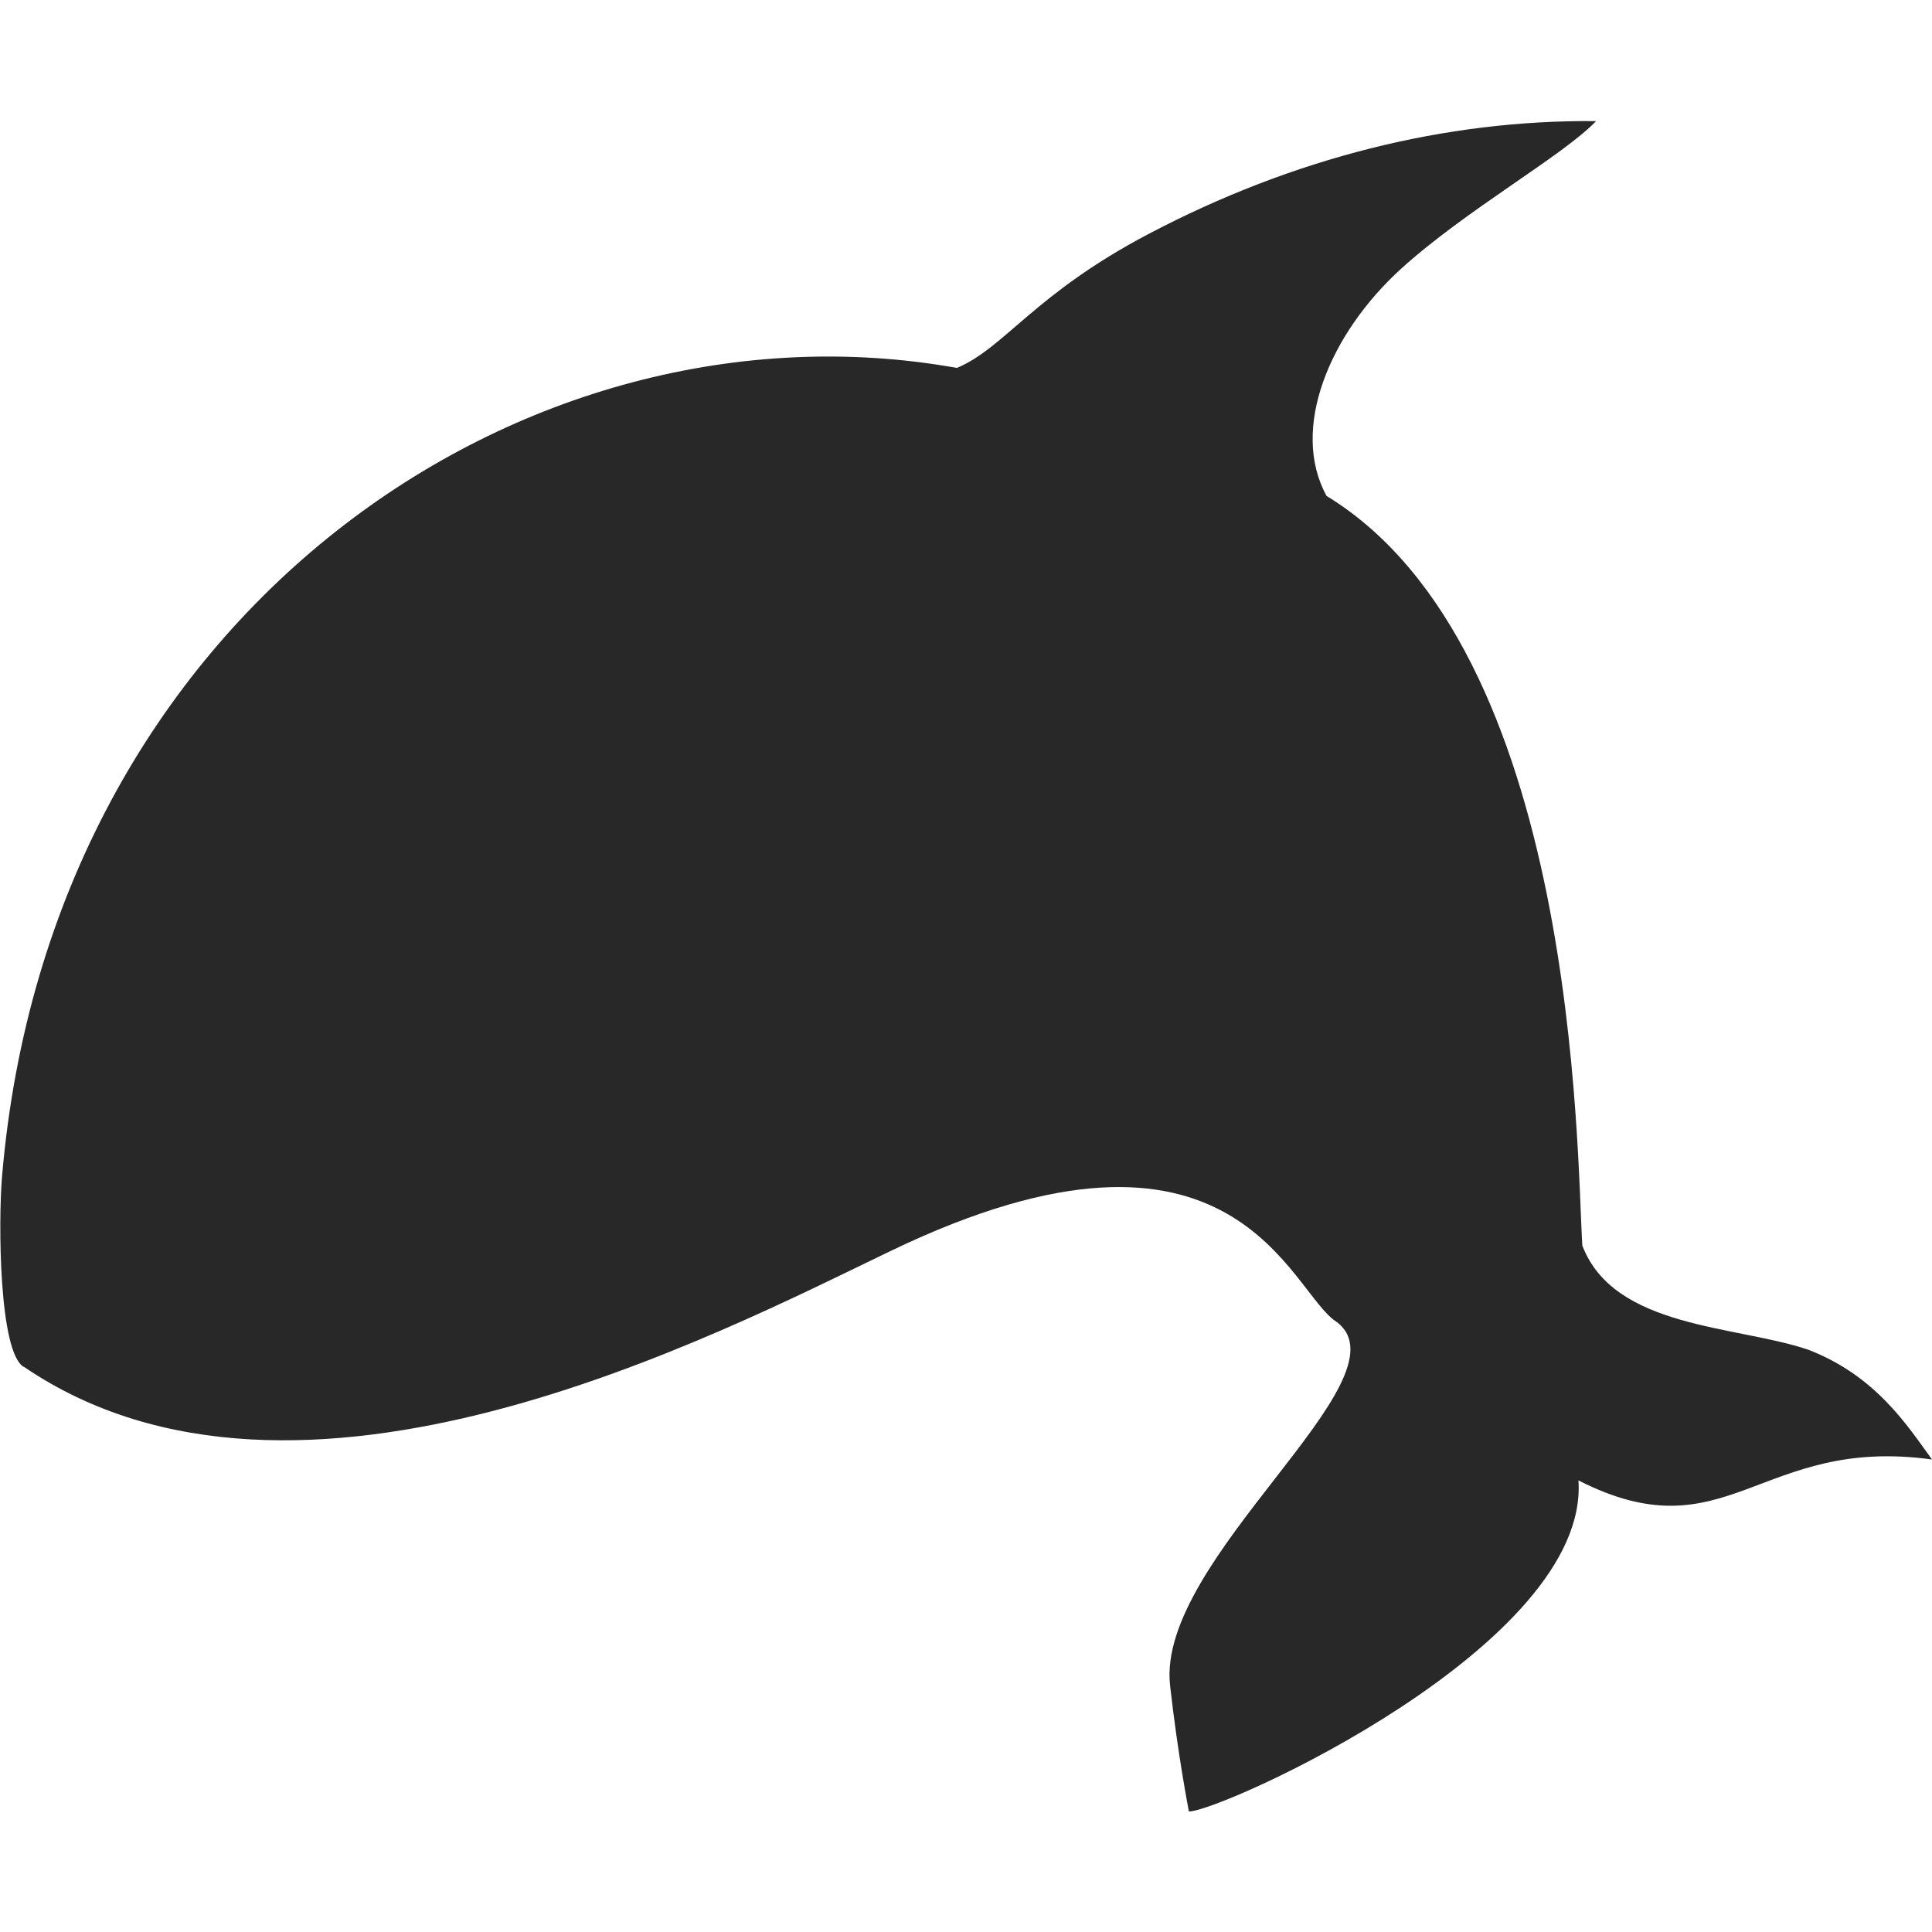 <svg width="16" height="16" version="1.1" xmlns="http://www.w3.org/2000/svg">
  <defs>
    <style type="text/css" id="current-color-scheme">.ColorScheme-Text { color:#282828; } .ColorScheme-Highlight { color:#458588; }</style>
  </defs>
  <path class="ColorScheme-Text" fill="currentColor" d="m0.199 11.32c2.269 1.544 5.714-0.256 7.179-0.961 2.869-1.38 3.302 0.352 3.695 0.591 0.609 0.471-1.501 1.959-1.383 3.008 0.065 0.582 0.156 1.044 0.156 1.044 0.268-6e-5 3.32-1.376 3.226-2.742 1.233 0.628 1.497-0.372 2.928-0.173-0.202-0.278-0.463-0.692-1.024-0.909-0.598-0.203-1.609-0.174-1.872-0.863-0.048-0.779-0.035-4.936-2.118-6.208-0.304-0.554 0.024-1.342 0.617-1.881 0.536-0.487 1.341-0.936 1.615-1.223-1.247-0.012-2.511 0.306-3.705 0.934-0.948 0.498-1.192 0.943-1.588 1.11-3.572-0.64-7.511 2.022-7.908 6.695-0.032 0.377-0.026 1.462 0.181 1.579z"/>
</svg>
